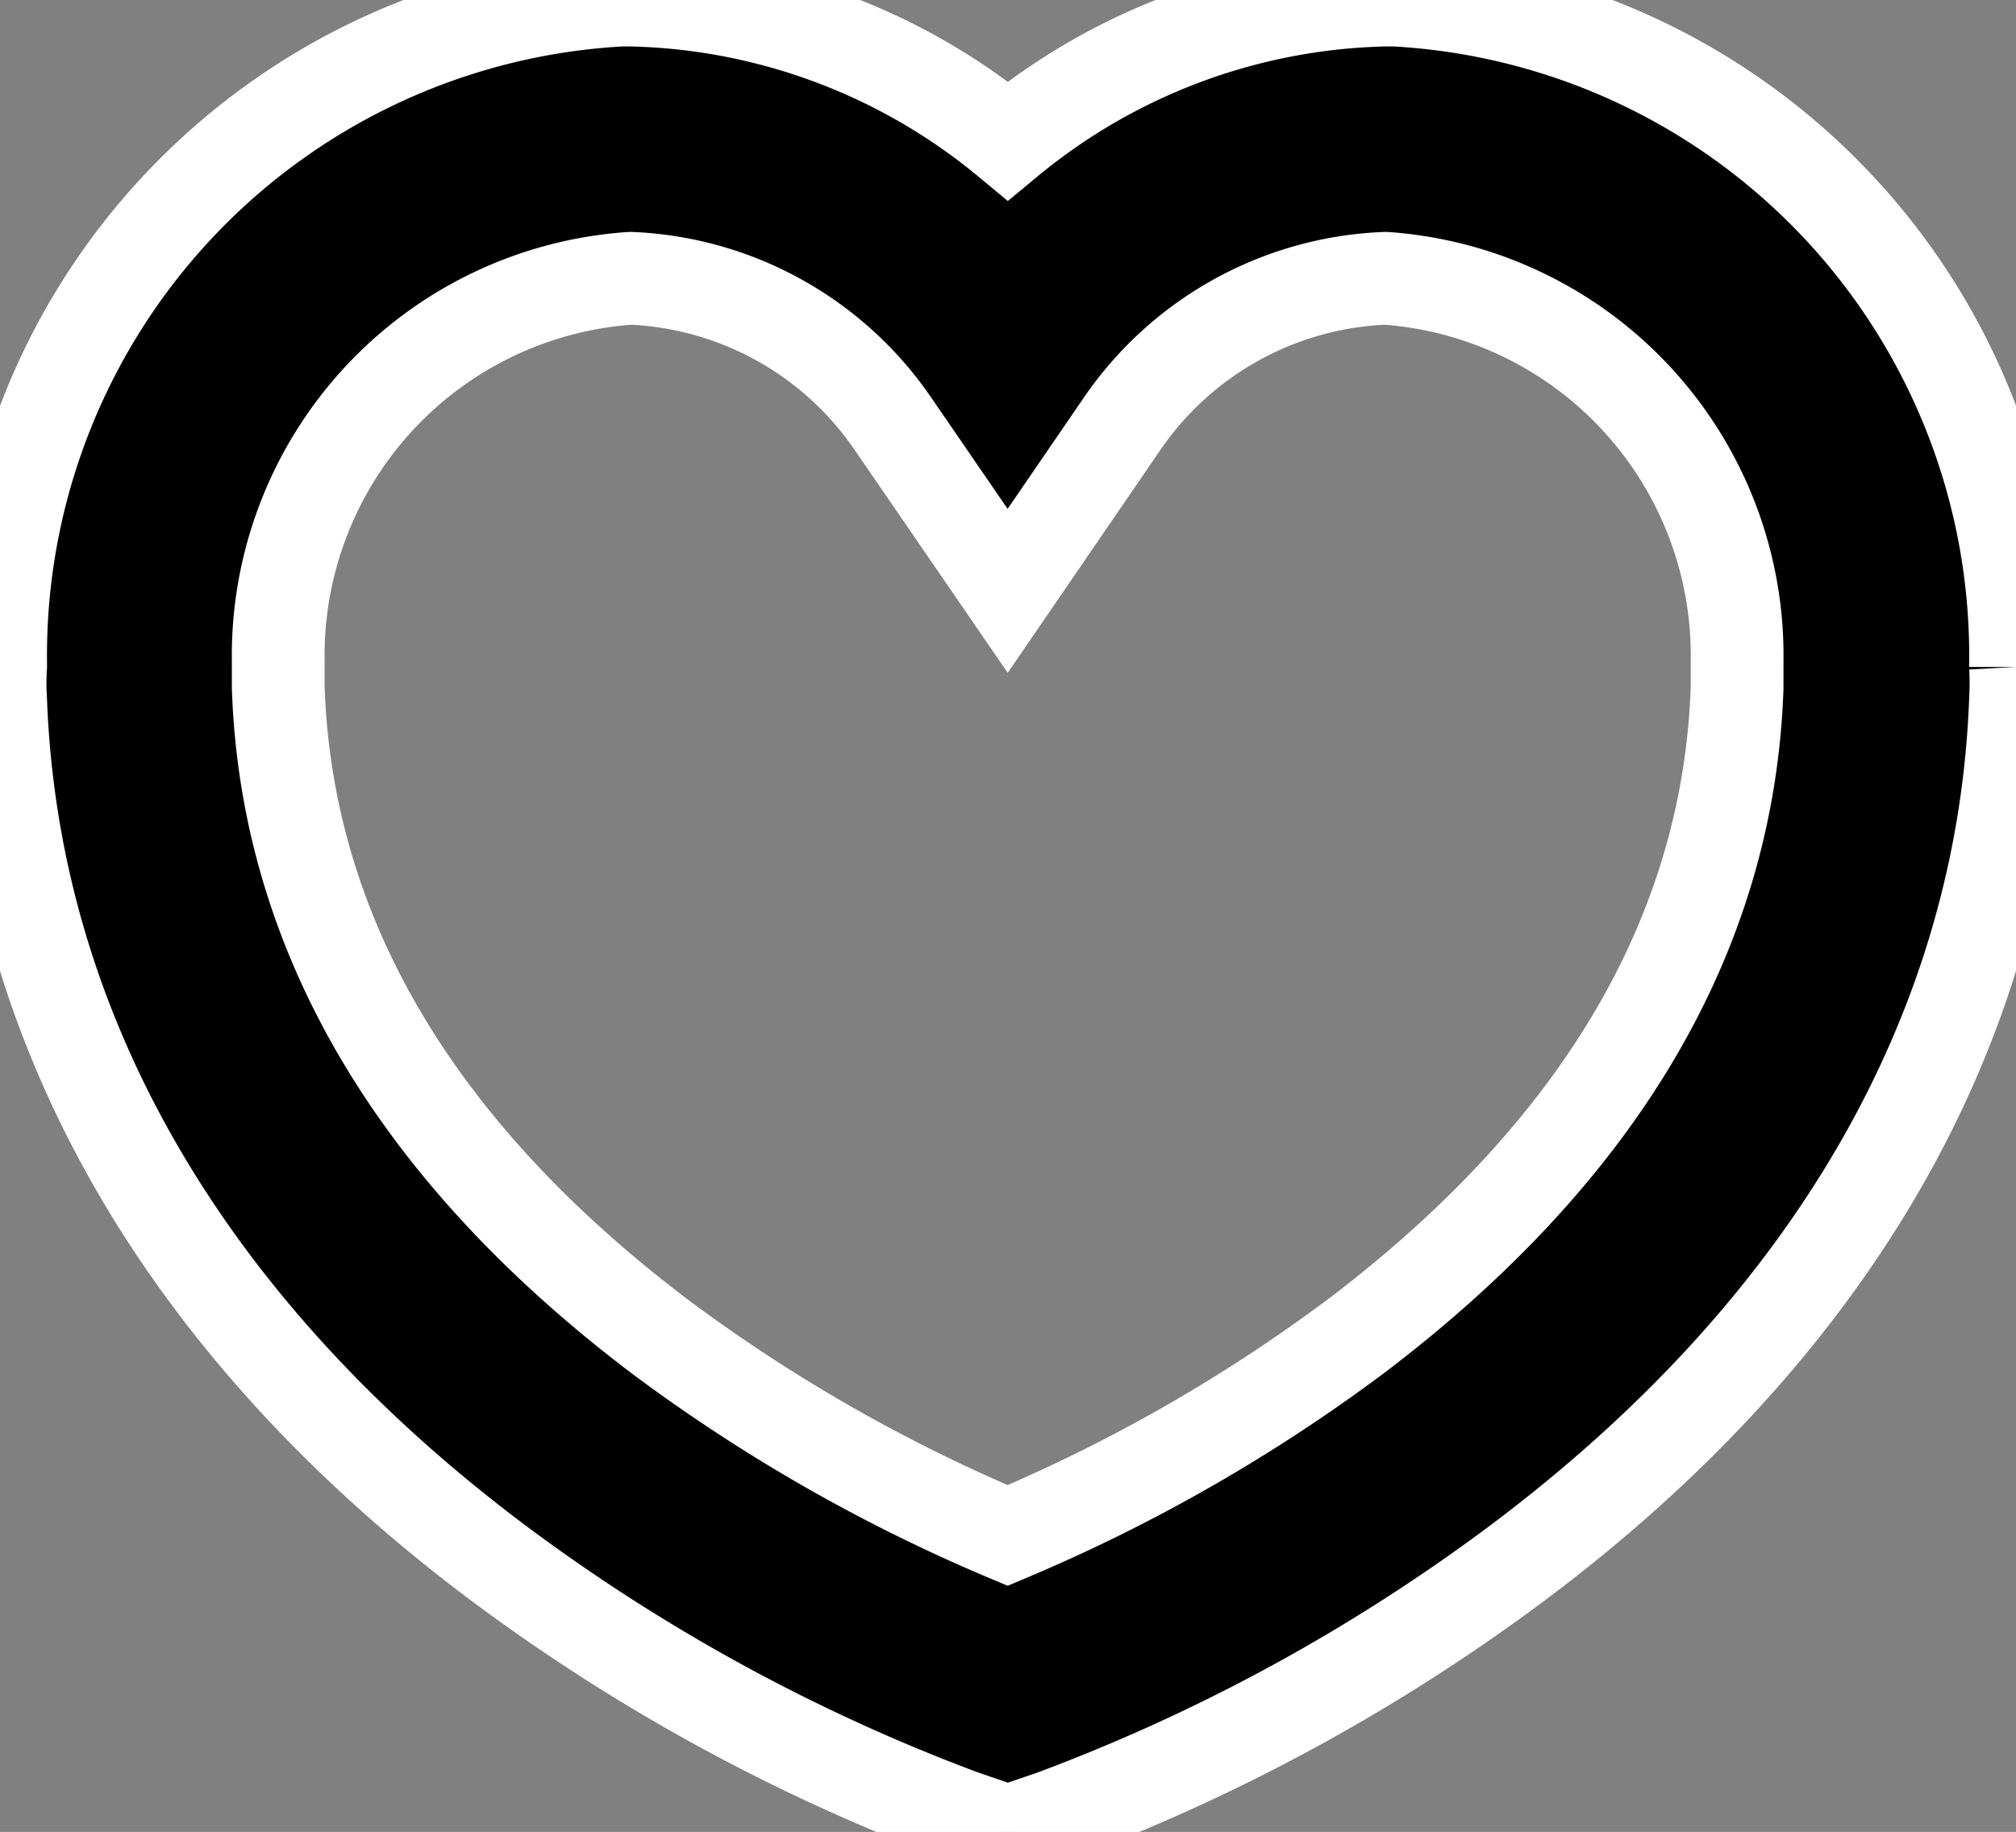 <svg xmlns="http://www.w3.org/2000/svg" width="21.737" height="19.754" viewBox="0 0 21.737 19.754">
  <rect x="0" y="0" width="21.737" height="19.754" fill="#808080" stroke="none"/>
  <path id="Path_-_Contour" data-name="Path - Contour" d="M5.252-1.5h.059A6.594,6.594,0,0,1,9.367.017,6.6,6.6,0,0,1,13.428-1.5h.058l.058,0a7.078,7.078,0,0,1,6.688,7.151v.04a3.133,3.133,0,0,1,0,.346c-.129,3.562-1.988,6.785-5.379,9.322a20.128,20.128,0,0,1-5,2.725l-.486.166-.486-.166a20.132,20.132,0,0,1-5-2.725C.5,12.829-1.362,9.609-1.493,6.051a2.8,2.8,0,0,1,0-.366v-.03A7.077,7.077,0,0,1,5.193-1.5ZM9.365,4.87l-1.236-1.8A3.606,3.606,0,0,0,5.3,1.5,4.077,4.077,0,0,0,1.5,5.625V5.8l0,.048,0,.063c.089,2.646,1.473,5,4.115,7a17.8,17.8,0,0,0,3.75,2.145,17.8,17.8,0,0,0,3.749-2.144c2.641-2,4.026-4.352,4.116-7l0-.054a.122.122,0,0,0,0-.017l0-.053V5.625A4.078,4.078,0,0,0,13.439,1.5,3.609,3.609,0,0,0,10.6,3.067Z" transform="translate(1.5 1.501)" stroke="#fff"/>
</svg>
